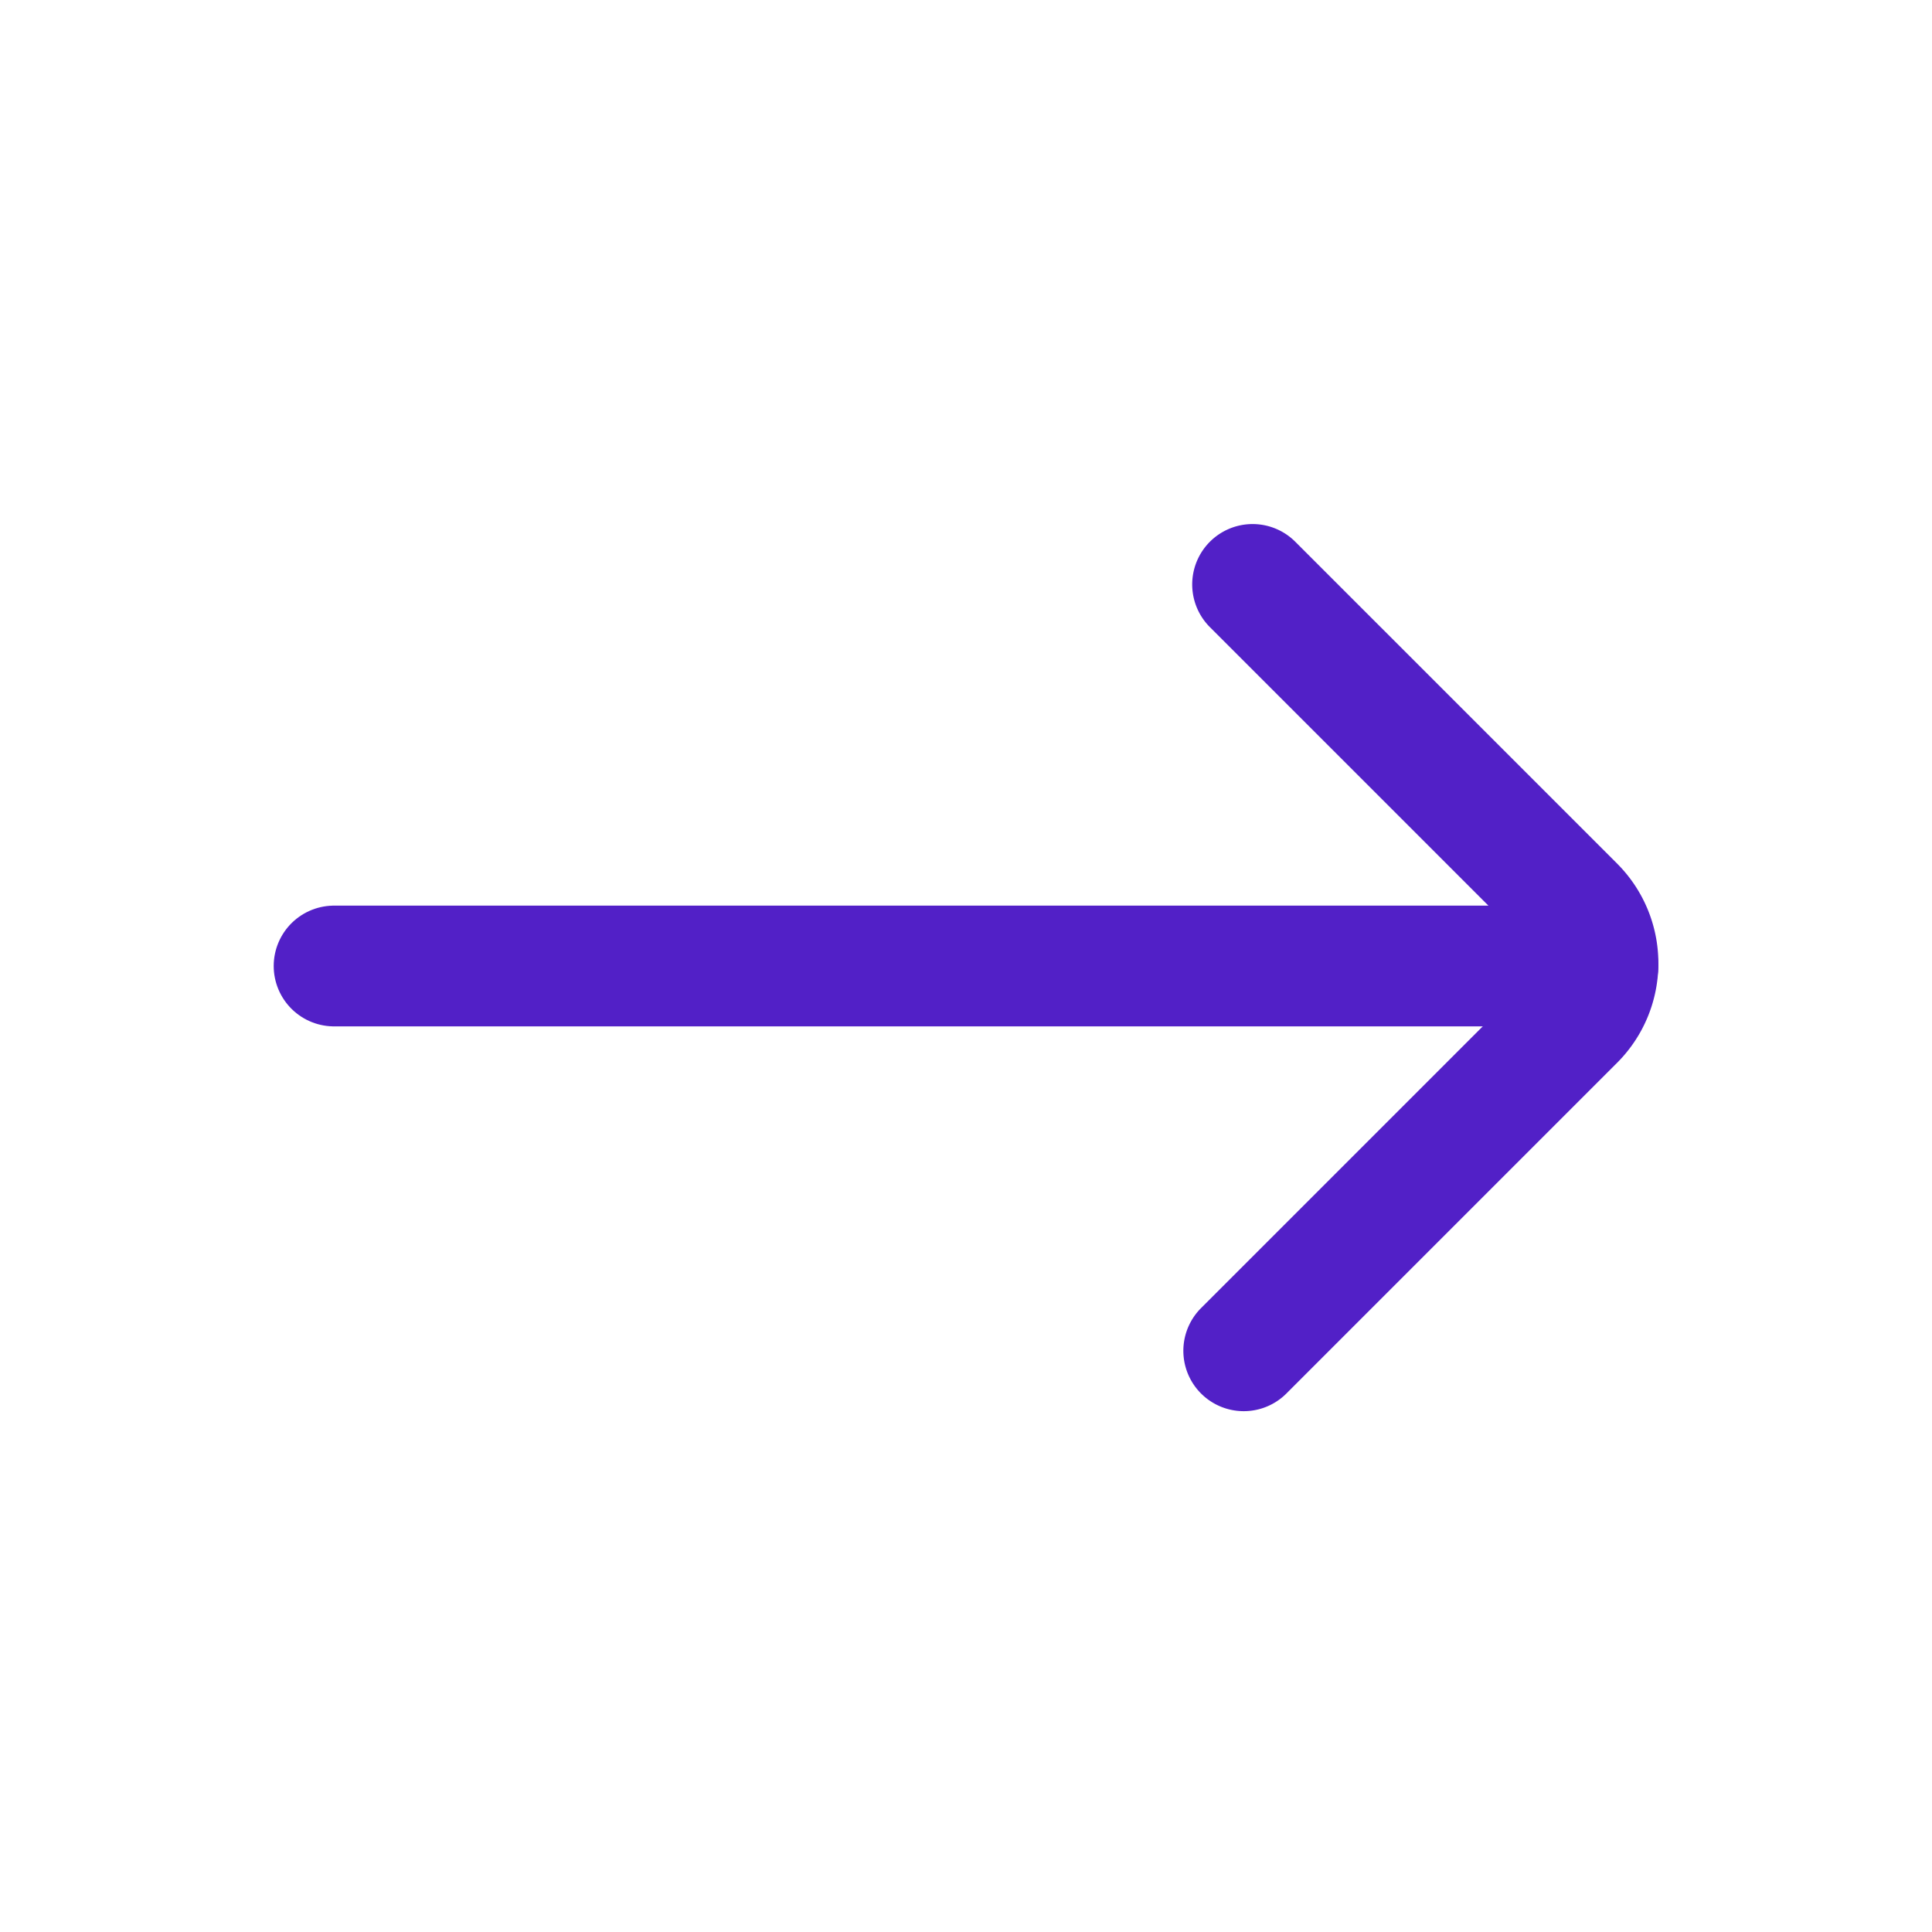 <?xml version="1.0" encoding="utf-8"?>

<!-- Uploaded to: SVG Repo, www.svgrepo.com, Generator: SVG Repo Mixer Tools -->
<svg width="40px" height="40px" viewBox="0 0 24 24" xmlns="http://www.w3.org/2000/svg">

<defs>

<style>.cls-1{fill:none;stroke:#5220c7;stroke-linecap:round;stroke-linejoin:bevel;stroke-width:1.5px;}</style>

</defs>

<g id="ic-arrows-right">

<line class="cls-1" x1="4.15" y1="12" x2="19.85" y2="12"/>

<path class="cls-1" d="M15.45,16.78l4.11-4.11a1,1,0,0,0,0-1.41l-4-4"/>

</g>

</svg>